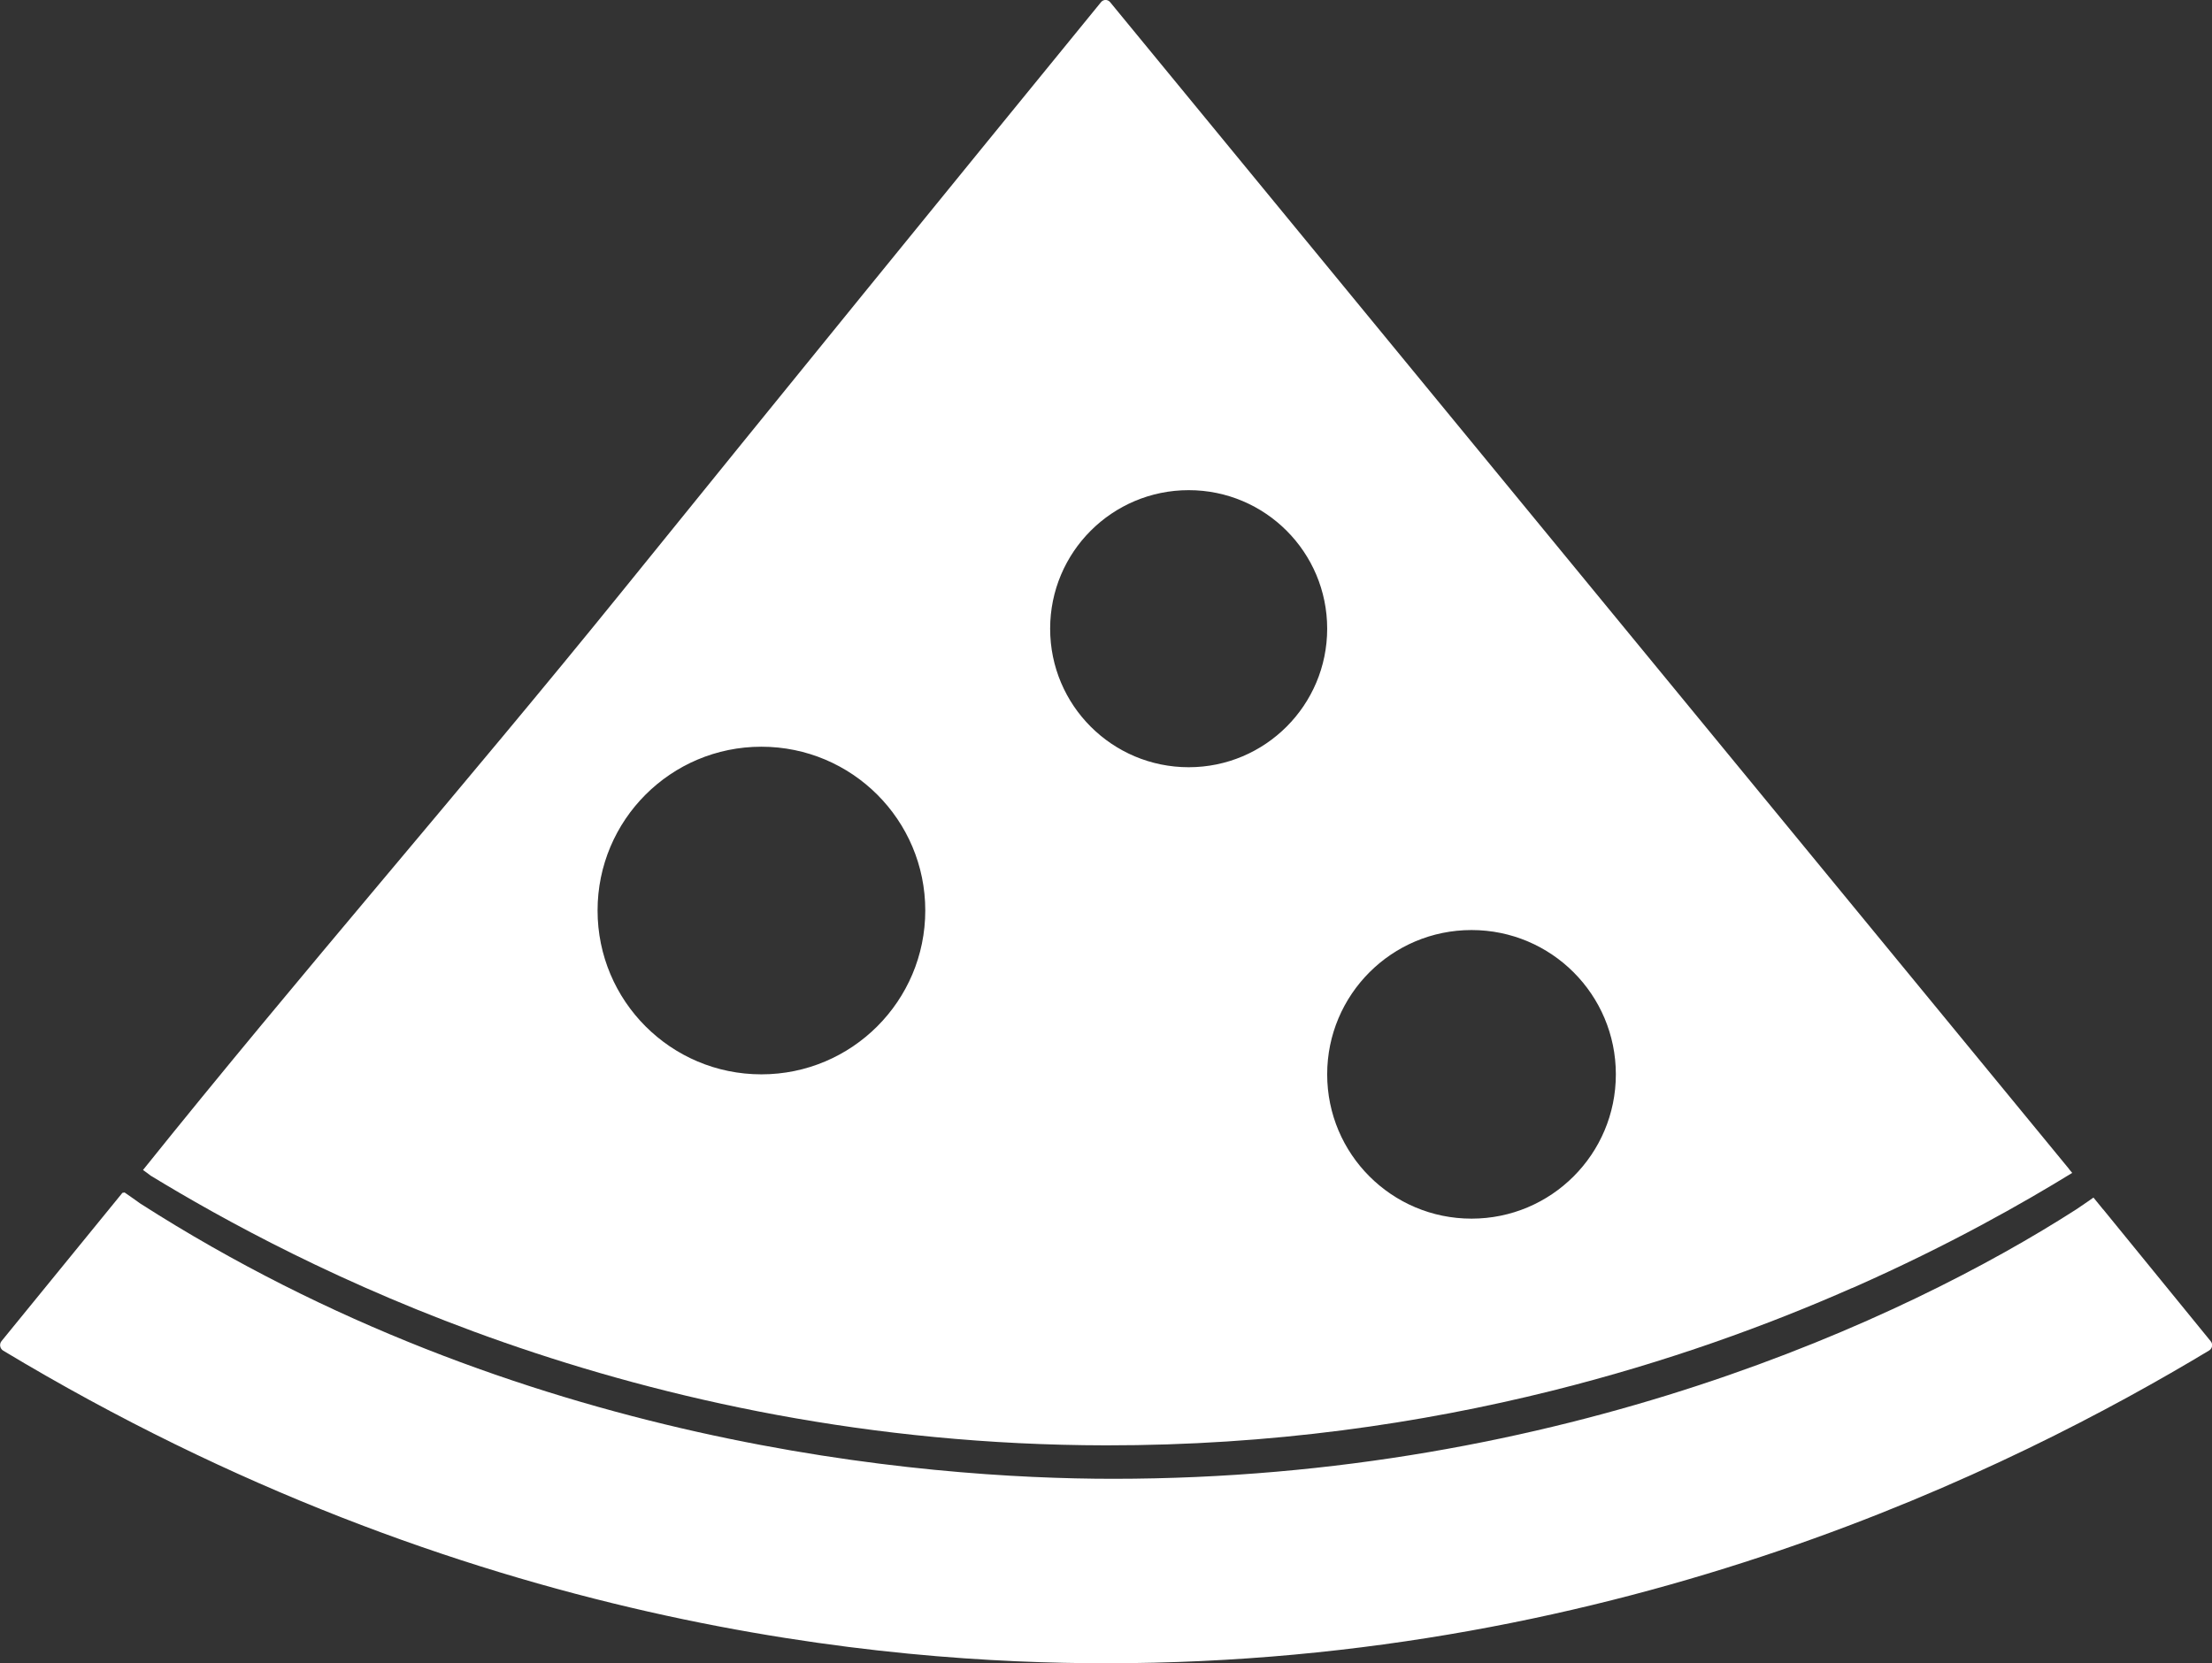 <?xml version="1.0" encoding="UTF-8"?>
<svg id="Layer_2" data-name="Layer 2" xmlns="http://www.w3.org/2000/svg" viewBox="0 0 234.02 176.01">
  <rect x="0" y="0" width="234.02" height="176.01" fill="#333333" stroke="none"/>
  <defs>
    <style>
      .cls-1 {
        fill: none;
      }

      .cls-2 {
        fill: #fff;
      }
    </style>
  </defs>
  <g id="Layer_1-2" data-name="Layer 1">
    <path class="cls-1" d="M117.76,155.04c42.44,0,102.8-29.3,102.8-29.3l.93,1.14c-.58.35-1.19.71-1.81,1.08-18.58,11.01-54.55,28.53-101.92,28.53-20.07,0-59.62-3.14-102.93-29.13-.27-.16-.53-.32-.8-.48"/>
    <path class="cls-2" d="M222.49,127.97h0l-1.01-1.24s-1.24.87-1.79,1.23c-18.17,11.68-54.55,28.53-101.92,28.53-20.07,0-62.97-3.53-102.93-29.13-.21-.14-1.2-.87-1.66-1.17l-.23.04c-4.26,5.23-8.53,10.46-12.79,15.69-.26.32-.17.8.18,1.01,49.09,29.53,93.94,33.08,116.68,33.08,54.81,0,96.13-20.72,116.7-33.1.34-.21.42-.67.16-.98l-11.38-13.96Z"/>
    <path class="cls-2" d="M218.91,123.72L117.44.22c-.25-.3-.7-.3-.95,0-16.92,20.73-33.8,41.49-50.63,62.3-16.68,20.62-34.14,40.6-50.73,61.29,0,0,.82.59.81.6,14.88,9.06,51.07,28.47,101.06,28.54,17.5.02,33.33-2.32,47.16-5.77.01,0,.02,0,.03-.01.03-.01.06-.02.09-.02,12.16-3.04,22.78-6.93,31.64-10.84.05,0,.09-.03.14-.05.03-.01.06-.03.09-.04h0c10.13-4.48,17.92-8.93,23.08-12.1l-.34-.41ZM80.55,113.69c-9.58,0-17.33-7.77-17.33-17.34s7.75-17.33,17.33-17.33,17.34,7.75,17.34,17.33-7.77,17.34-17.34,17.34ZM125.76,81.19c-8.1,0-14.66-6.56-14.66-14.66s6.56-14.66,14.66-14.66,14.65,6.57,14.65,14.66-6.56,14.66-14.65,14.66ZM155.68,128.96c-8.44,0-15.27-6.84-15.27-15.27s6.83-15.27,15.27-15.27,15.27,6.83,15.27,15.27-6.83,15.27-15.27,15.27Z"/>
  </g>
</svg>